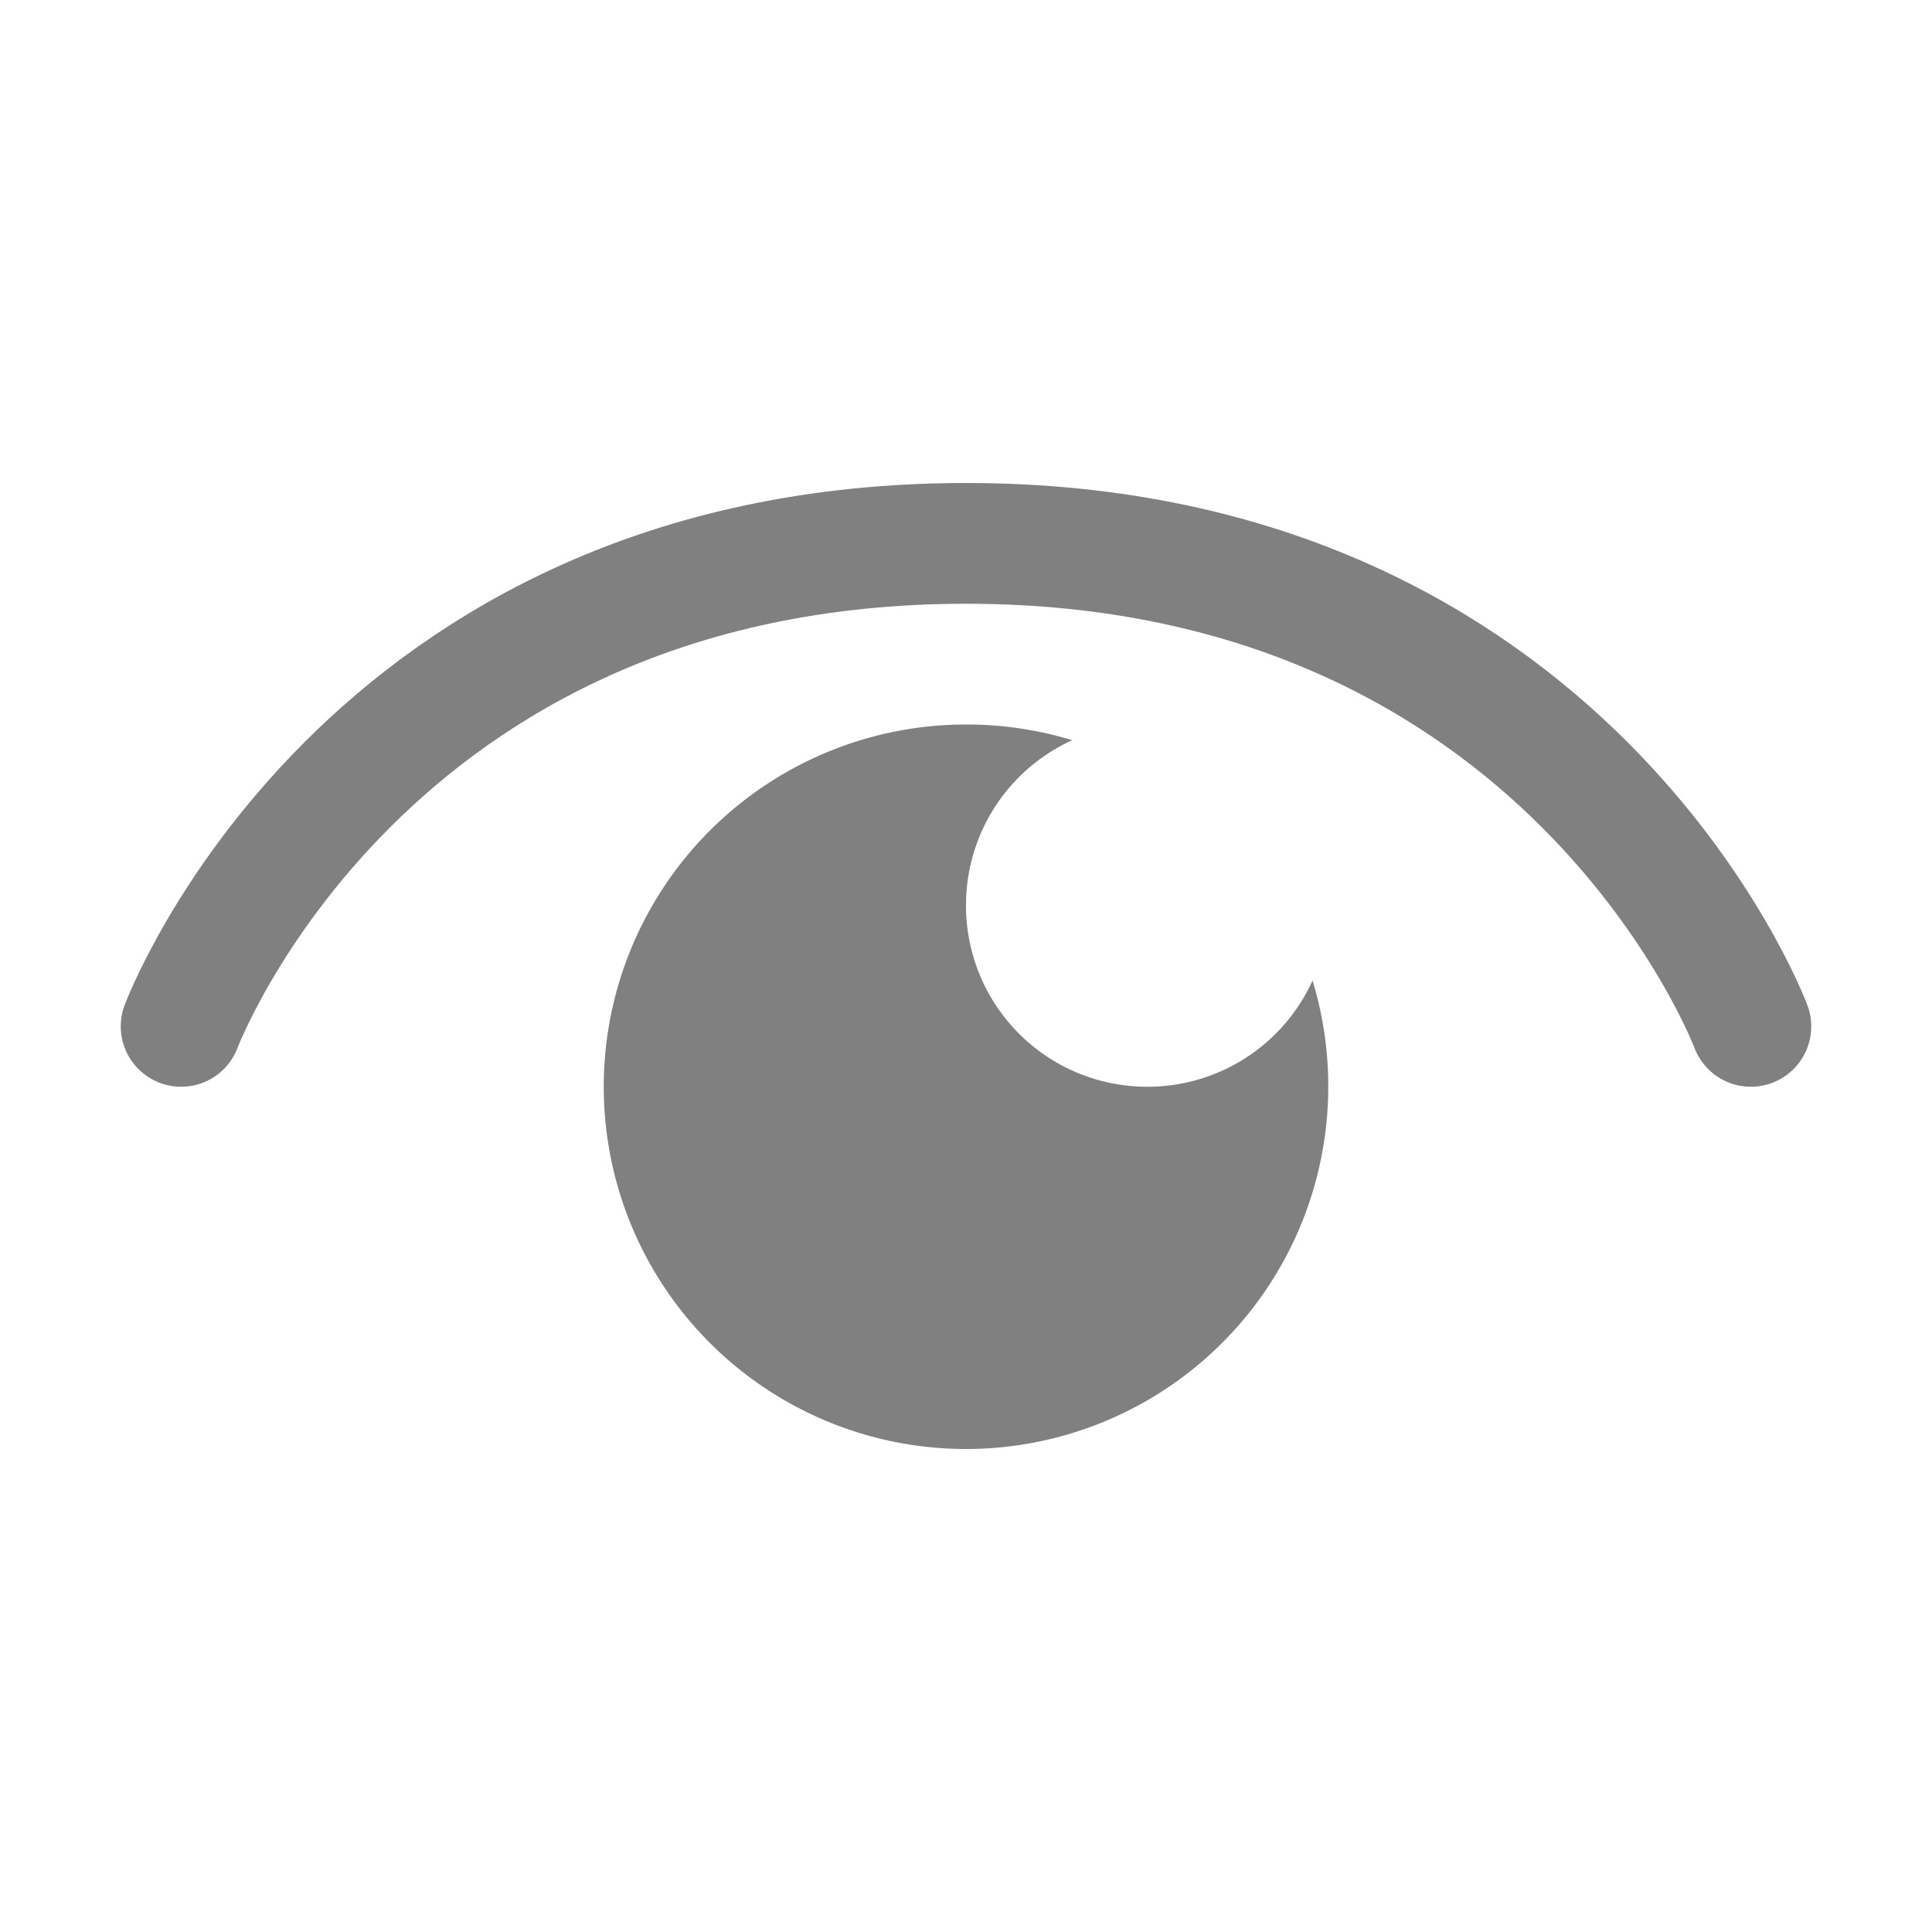 <svg viewBox="0 0 16 16" fill="none" stroke="gray" stroke-width="1" stroke-linecap="round" stroke-linejoin="round" xmlns="http://www.w3.org/2000/svg">
    <path d="m 1.5,8.5 c 0,0 1.5,-4 6.5,-4 5,0 6.5,4 6.5,4" />
    <path style="fill:gray;stroke:none;" d="M 8 6 A 3 3 0 0 0 5 9 A 3 3 0 0 0 8 12 A 3 3 0 0 0 11 9 A 3 3 0 0 0 10.87 8.12 A 1.5 1.5 0 0 1 9.5 9 A 1.5 1.5 0 0 1 8 7.5 A 1.5 1.5 0 0 1 8.88 6.13 A 3 3 0 0 0 8 6 z" />
</svg>
